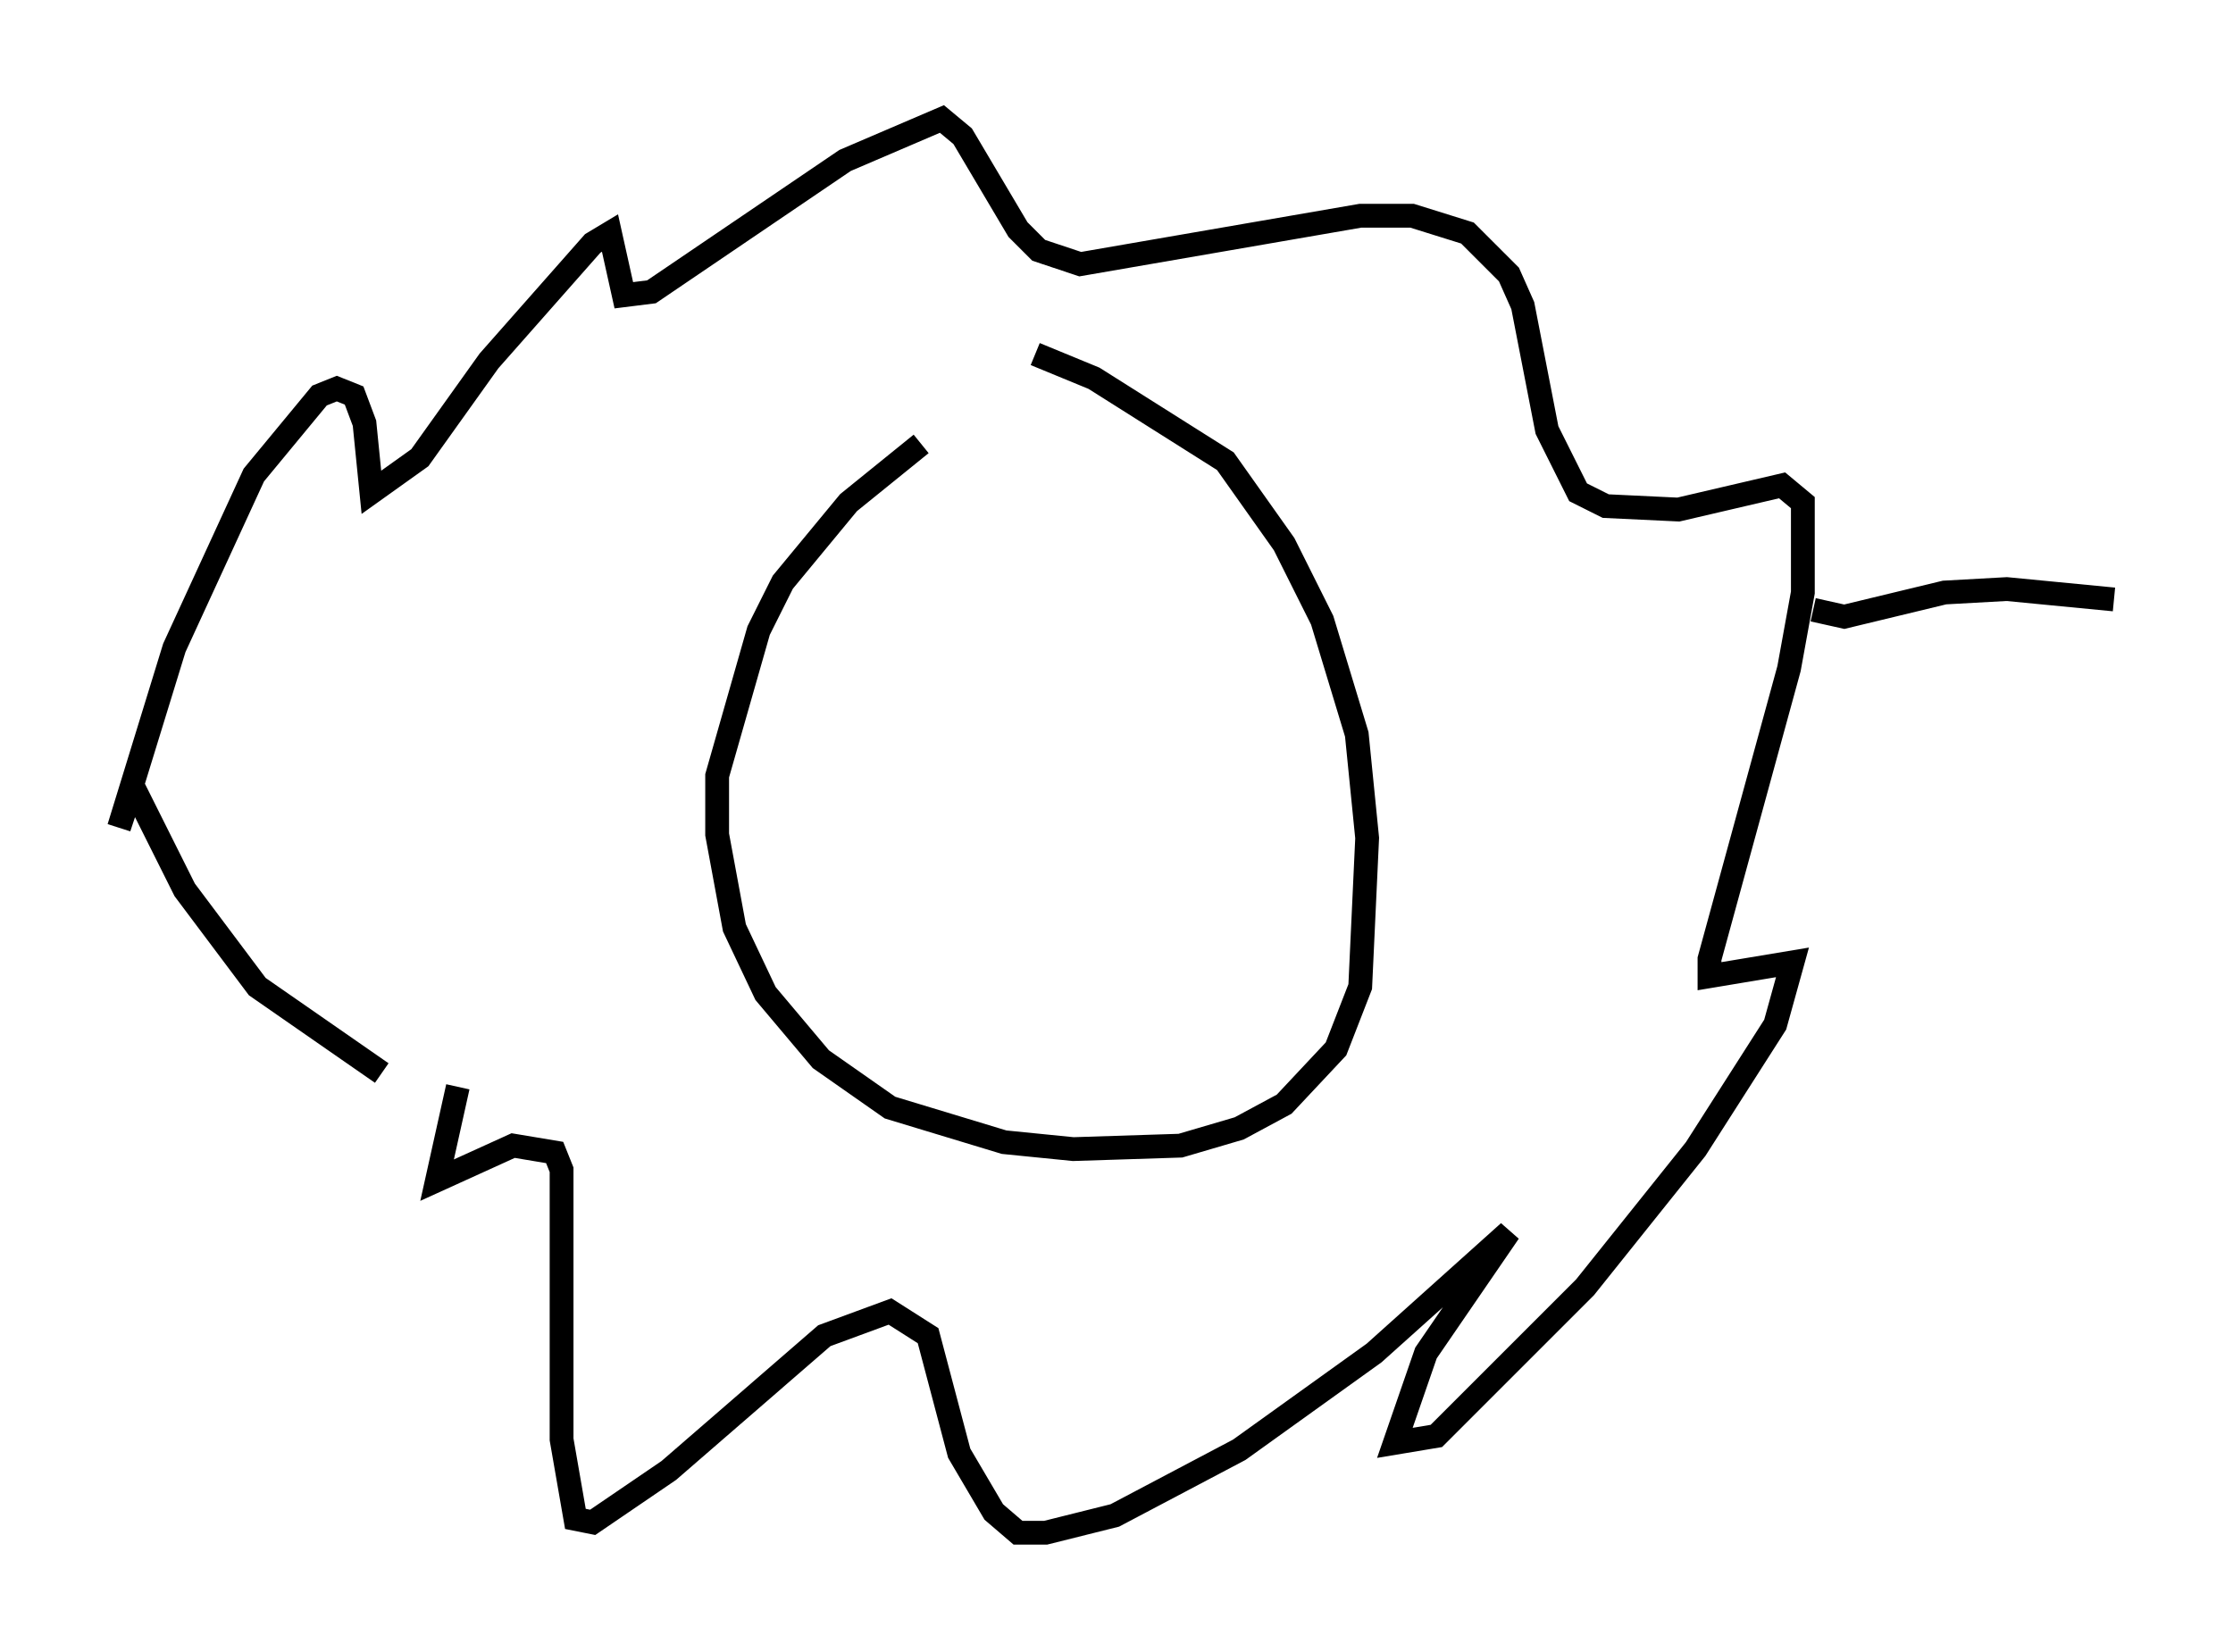 <?xml version="1.0" encoding="utf-8" ?>
<svg baseProfile="full" height="69.408" version="1.1" width="93.81" xmlns="http://www.w3.org/2000/svg" xmlns:ev="http://www.w3.org/2001/xml-events" xmlns:xlink="http://www.w3.org/1999/xlink"><defs /><rect fill="white" height="69.408" width="93.81" x="0" y="0" /><path d="M42.184, 17.346 m-3.486, 1.307 l-3.05, 2.469 -2.76, 3.341 l-1.017, 2.034 -1.743, 6.101 l0.0, 2.469 0.726, 3.922 l1.307, 2.76 2.324, 2.76 l2.905, 2.034 4.793, 1.453 l2.905, 0.291 4.503, -0.145 l2.469, -0.726 1.888, -1.017 l2.179, -2.324 1.017, -2.615 l0.291, -6.246 -0.436, -4.358 l-1.453, -4.793 -1.598, -3.196 l-2.469, -3.486 -5.52, -3.486 l-2.469, -1.017 m-27.452, 30.212 l-5.229, -3.631 -3.05, -4.067 l-2.179, -4.358 -0.581, 1.743 l2.324, -7.553 3.341, -7.263 l2.76, -3.341 0.726, -0.291 l0.726, 0.291 0.436, 1.162 l0.291, 2.905 2.034, -1.453 l2.905, -4.067 4.358, -4.939 l0.726, -0.436 0.581, 2.615 l1.162, -0.145 8.134, -5.52 l4.067, -1.743 0.872, 0.726 l2.324, 3.922 0.872, 0.872 l1.743, 0.581 11.765, -2.034 l2.179, 0.0 2.324, 0.726 l1.743, 1.743 0.581, 1.307 l1.017, 5.229 1.307, 2.615 l1.162, 0.581 3.05, 0.145 l4.358, -1.017 0.872, 0.726 l0.0, 3.777 -0.581, 3.196 l-3.341, 12.201 0.0, 0.726 l3.486, -0.581 -0.726, 2.615 l-3.341, 5.229 -4.648, 5.81 l-6.246, 6.246 -1.743, 0.291 l1.307, -3.777 3.486, -5.084 l-5.665, 5.084 -5.665, 4.067 l-5.229, 2.76 -2.905, 0.726 l-1.162, 0.0 -1.017, -0.872 l-1.453, -2.469 -1.307, -4.939 l-1.598, -1.017 -2.76, 1.017 l-6.536, 5.665 -3.196, 2.179 l-0.726, -0.145 -0.581, -3.341 l0.0, -11.33 -0.291, -0.726 l-1.743, -0.291 -3.196, 1.453 l0.872, -3.922 m56.938, -20.045 l1.307, 0.291 4.212, -1.017 l2.615, -0.145 4.503, 0.436 " fill="none" stroke="black" stroke-width="1" /></svg>
